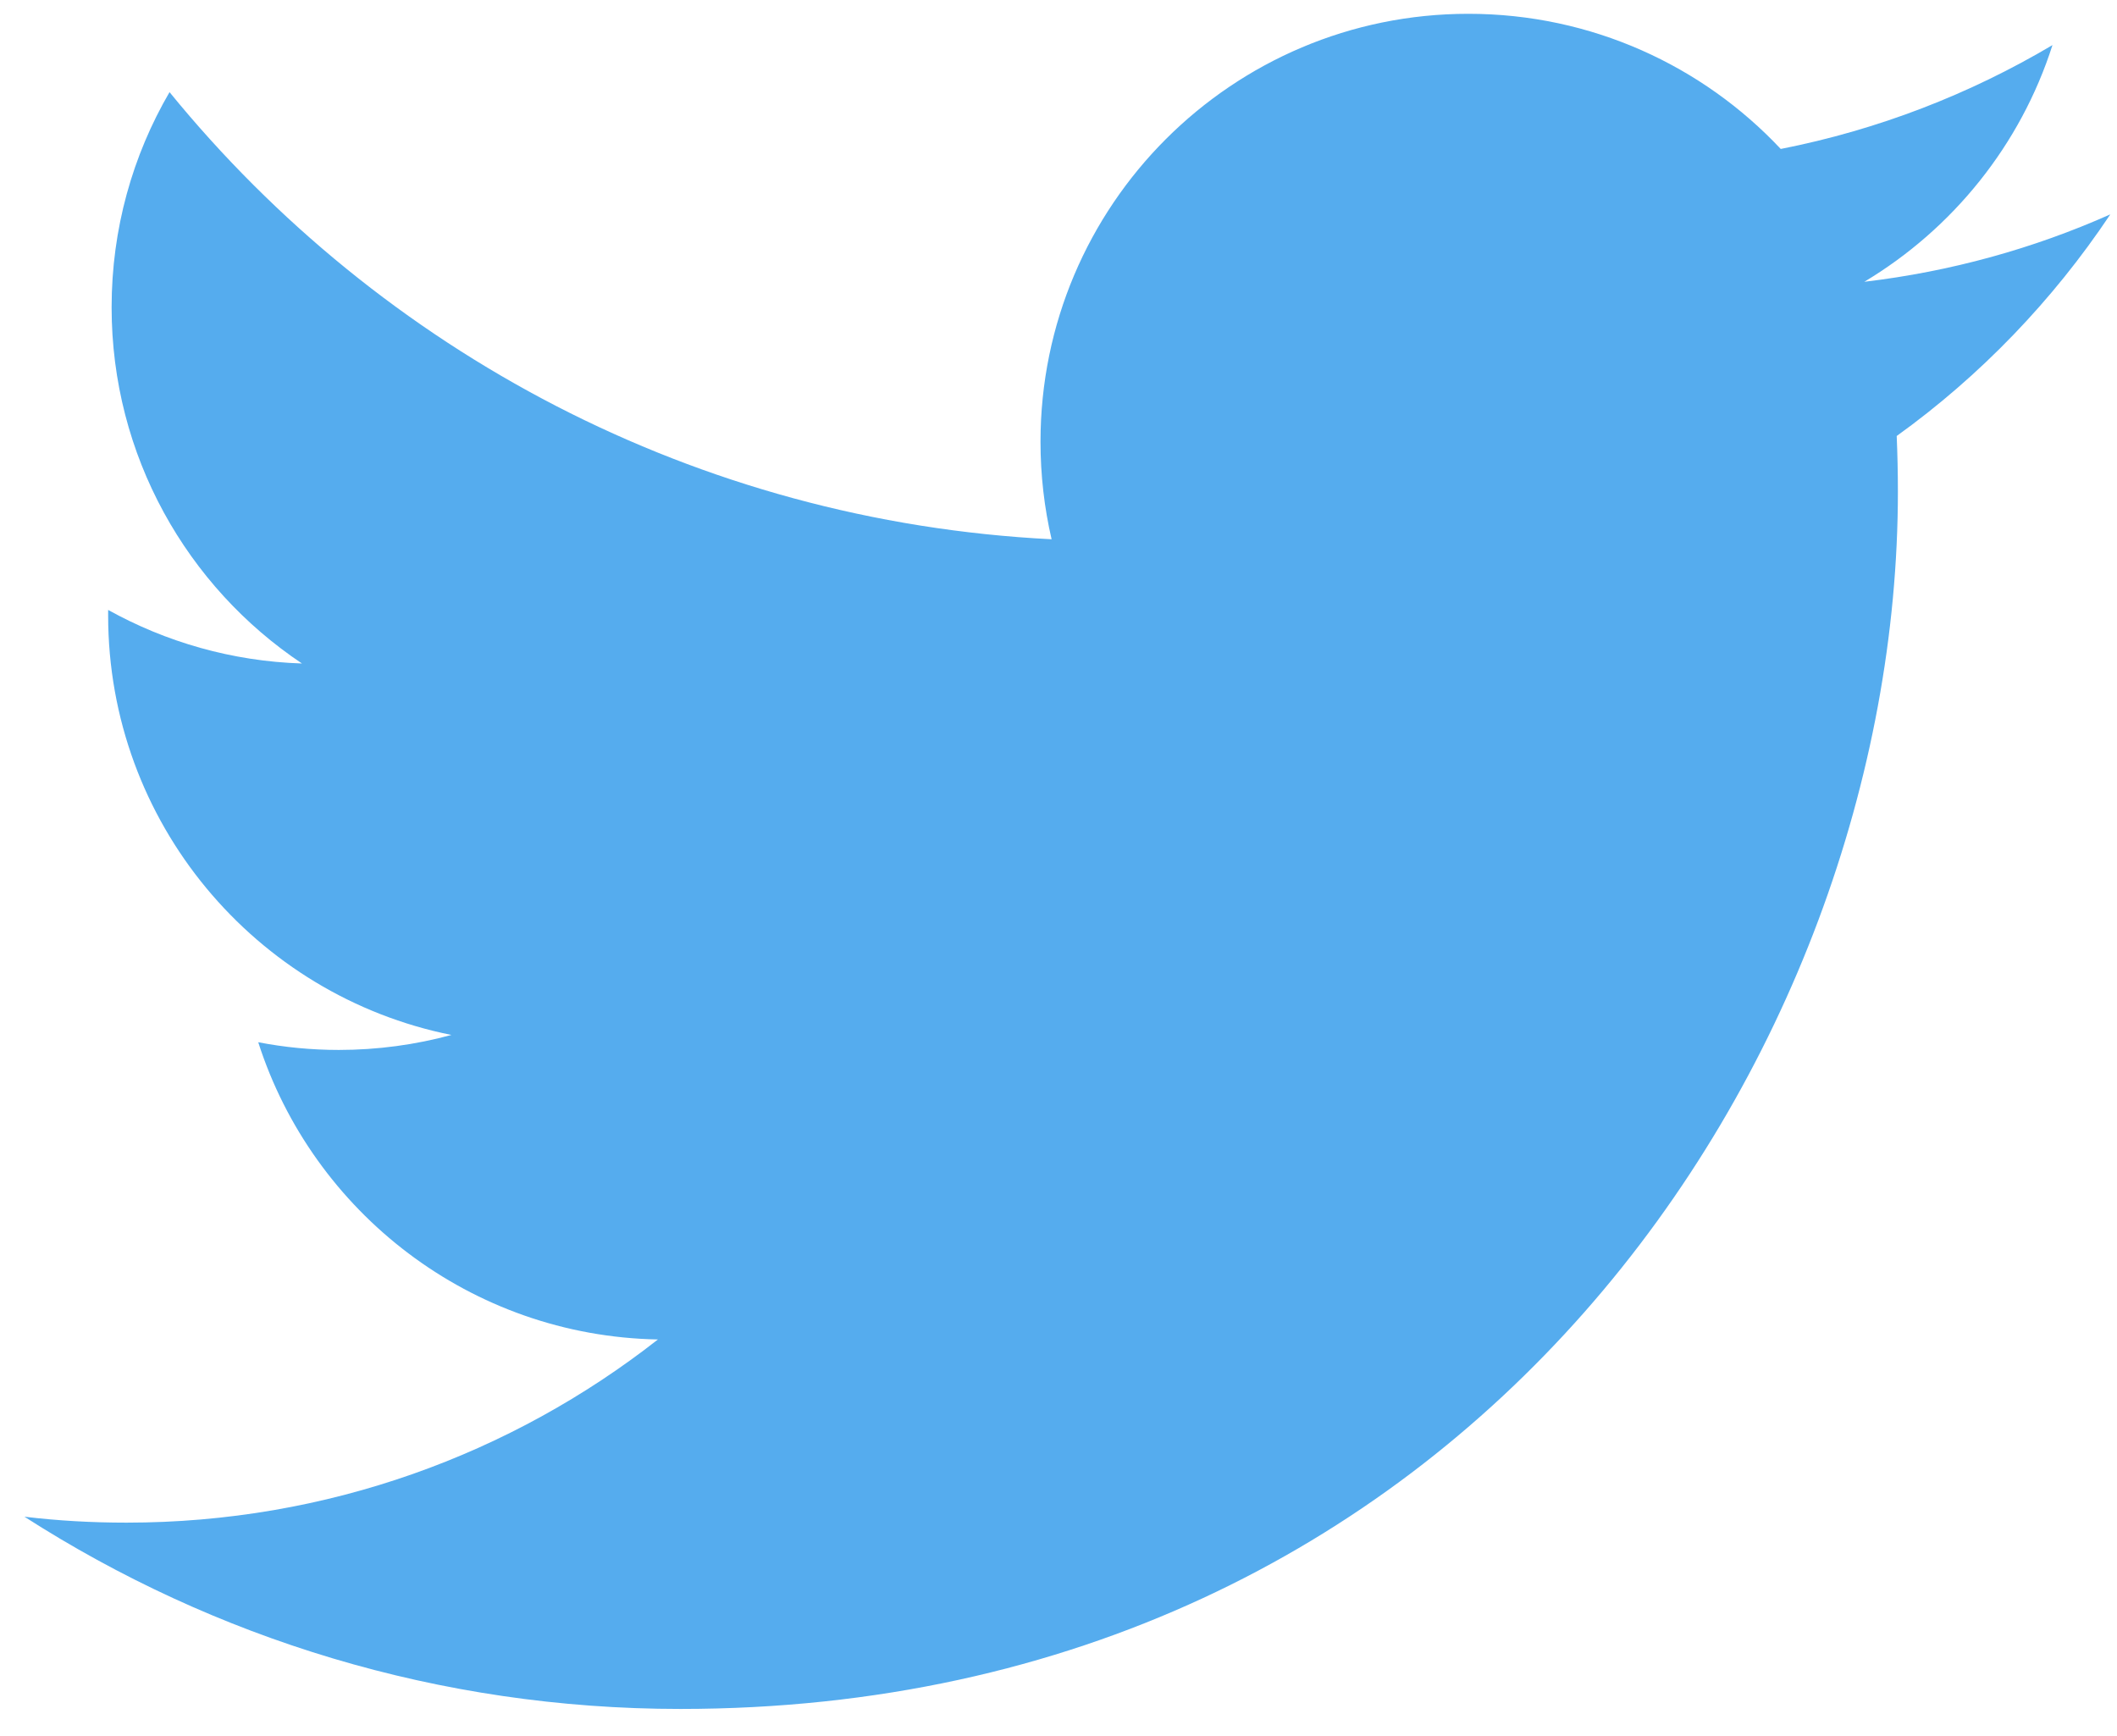 <svg width="50" height="41" viewBox="0 0 50 41" xmlns="http://www.w3.org/2000/svg">
  <path d="M49.837 5.065c-1.81.805-3.76 1.348-5.805 1.59 2.088-1.25 3.69-3.23 4.444-5.59-1.953 1.158-4.115 2-6.418 2.453C40.215 1.554 37.588.326 34.68.326c-5.58 0-10.105 4.525-10.105 10.107 0 .79.09 1.562.262 2.303-8.4-.422-15.848-4.445-20.833-10.56-.87 1.492-1.368 3.228-1.368 5.082 0 3.506 1.784 6.6 4.496 8.412-1.656-.053-3.215-.508-4.578-1.265v.128c0 4.896 3.483 8.98 8.107 9.91-.845.23-1.74.354-2.66.354-.652 0-1.285-.063-1.902-.182 1.287 4.015 5.02 6.938 9.44 7.02-3.458 2.71-7.815 4.326-12.55 4.326-.816 0-1.62-.045-2.412-.14 4.474 2.87 9.786 4.54 15.493 4.54 18.59 0 28.755-15.4 28.755-28.754 0-.438-.01-.875-.028-1.31 1.974-1.42 3.688-3.202 5.042-5.23z" fill="#55ACEE" fill-rule="evenodd"/>
</svg>

